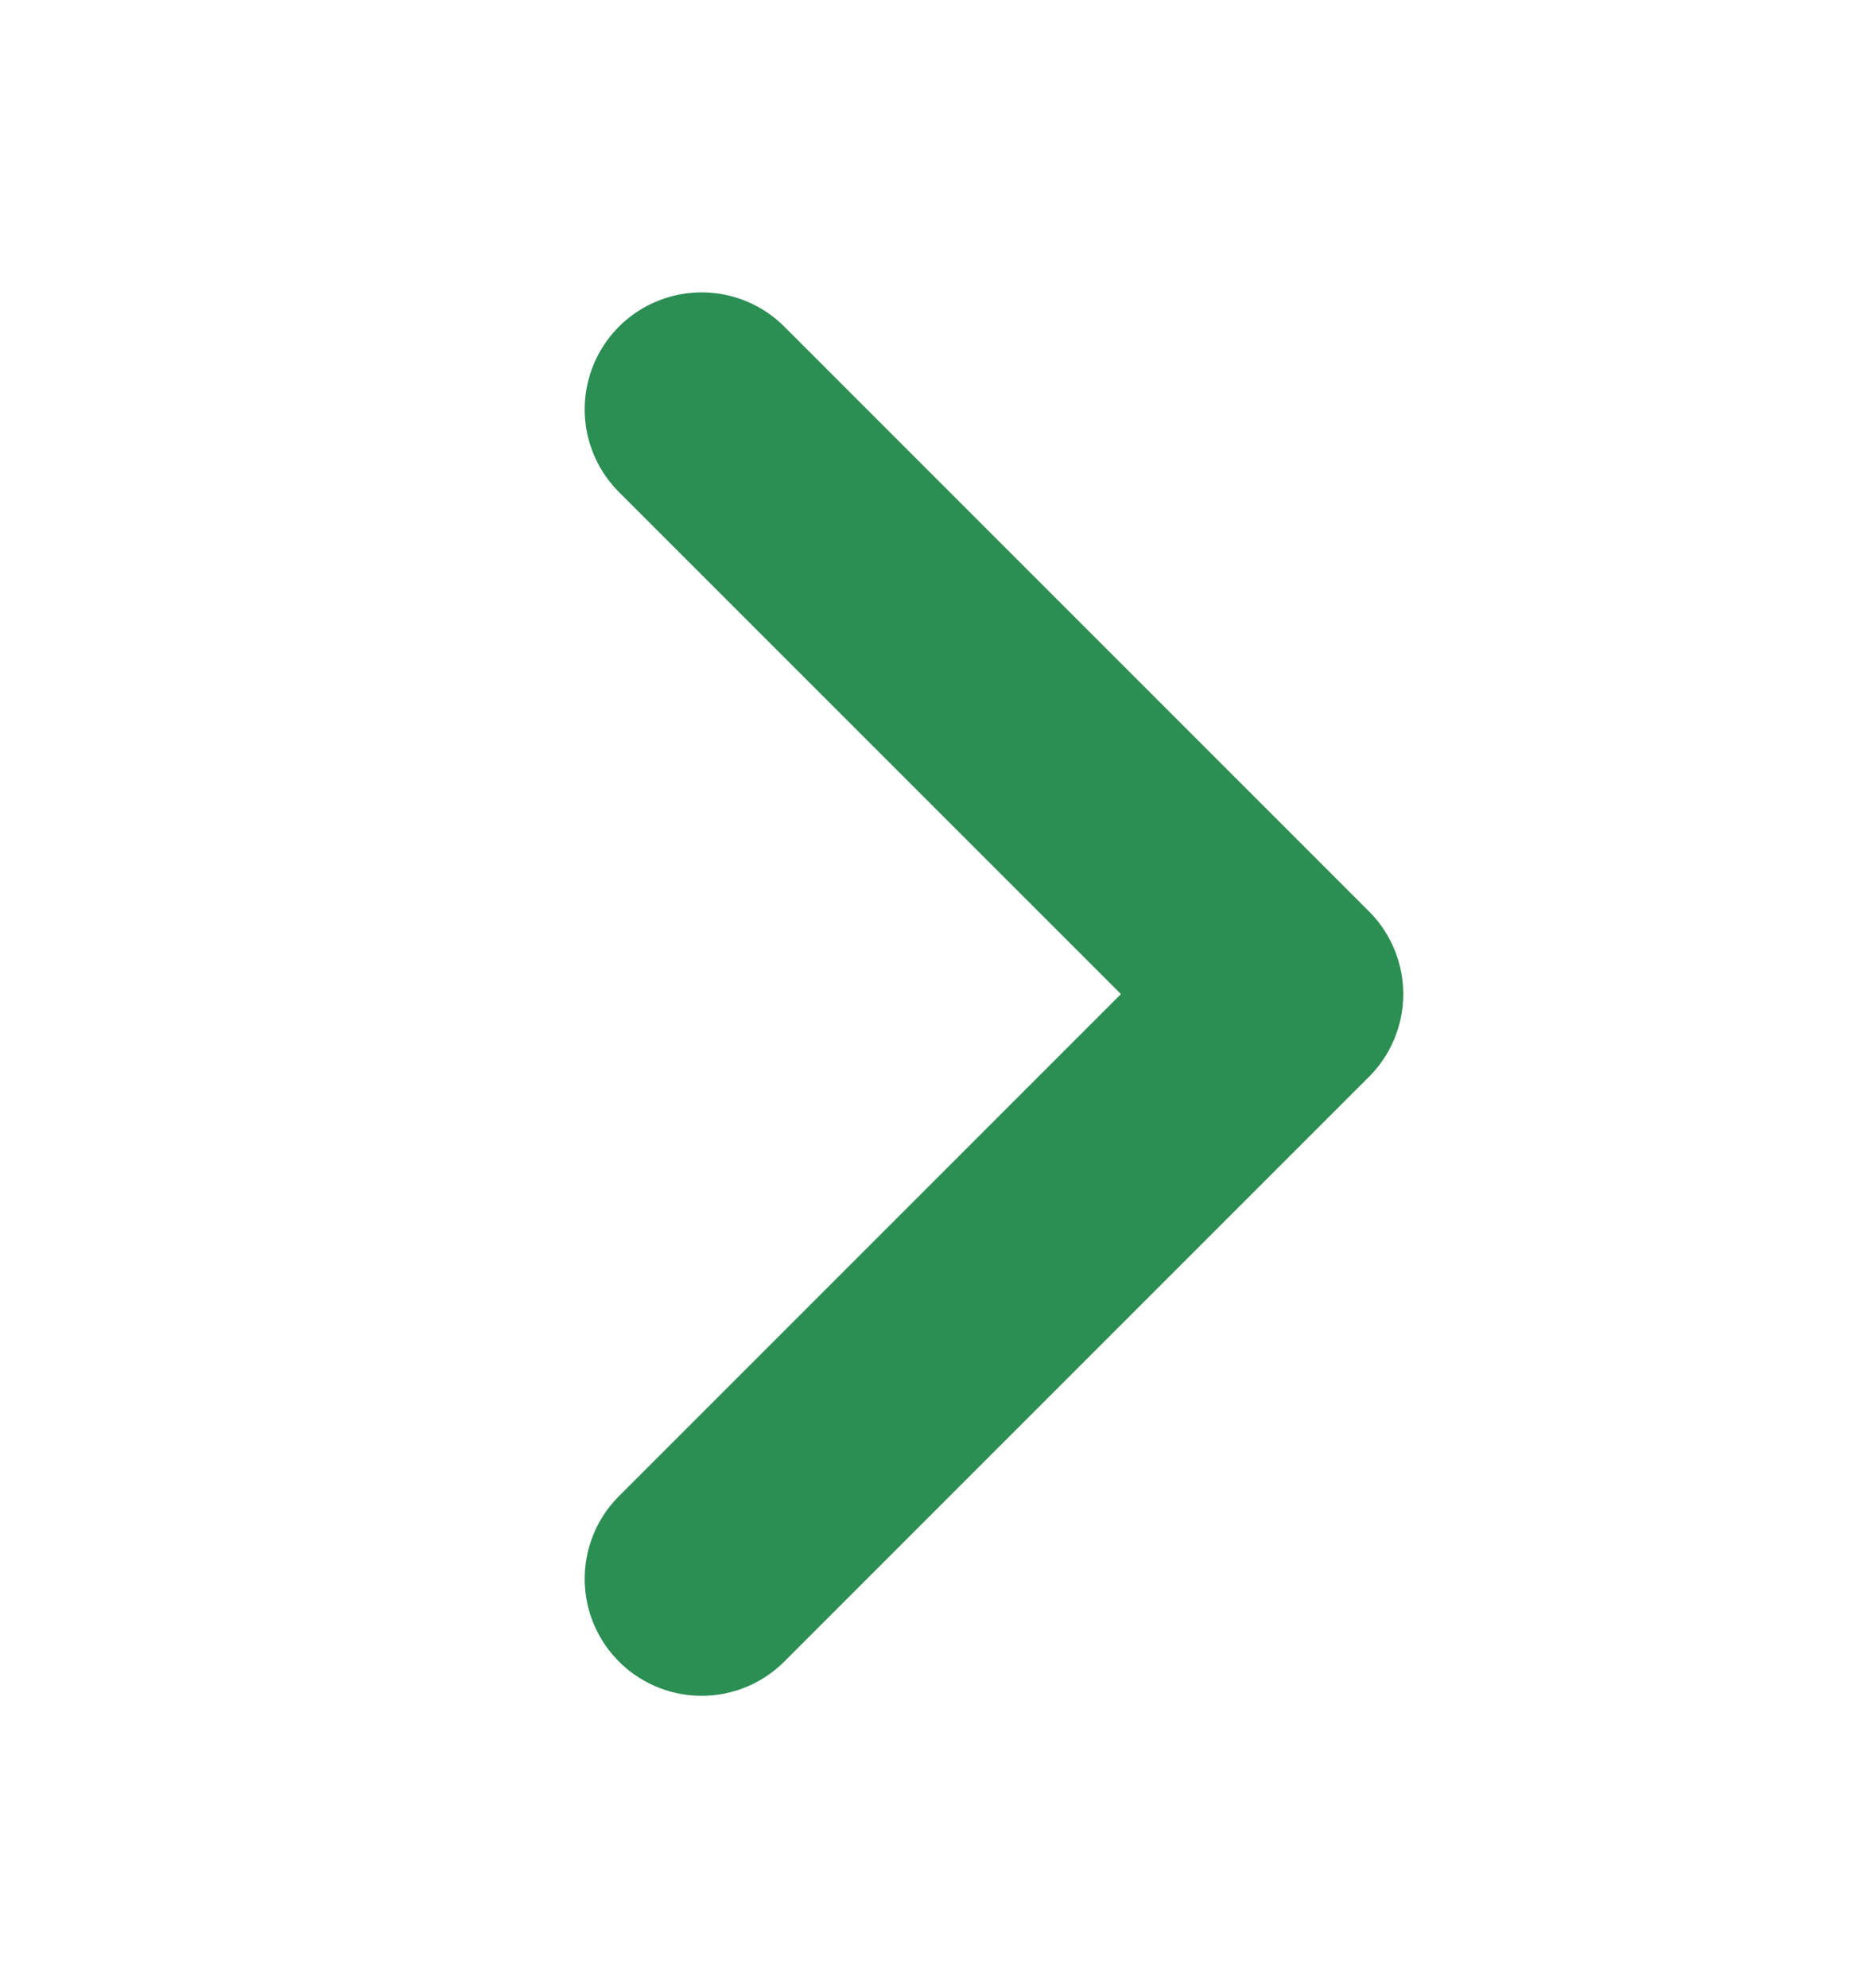 <svg width="16" height="17" viewBox="0 0 16 17" fill="none" xmlns="http://www.w3.org/2000/svg">
<path d="M6 13.5L11 8.5L6 3.5" stroke="#2B8E53" stroke-width="2" stroke-linecap="round" stroke-linejoin="round"/>
</svg>
